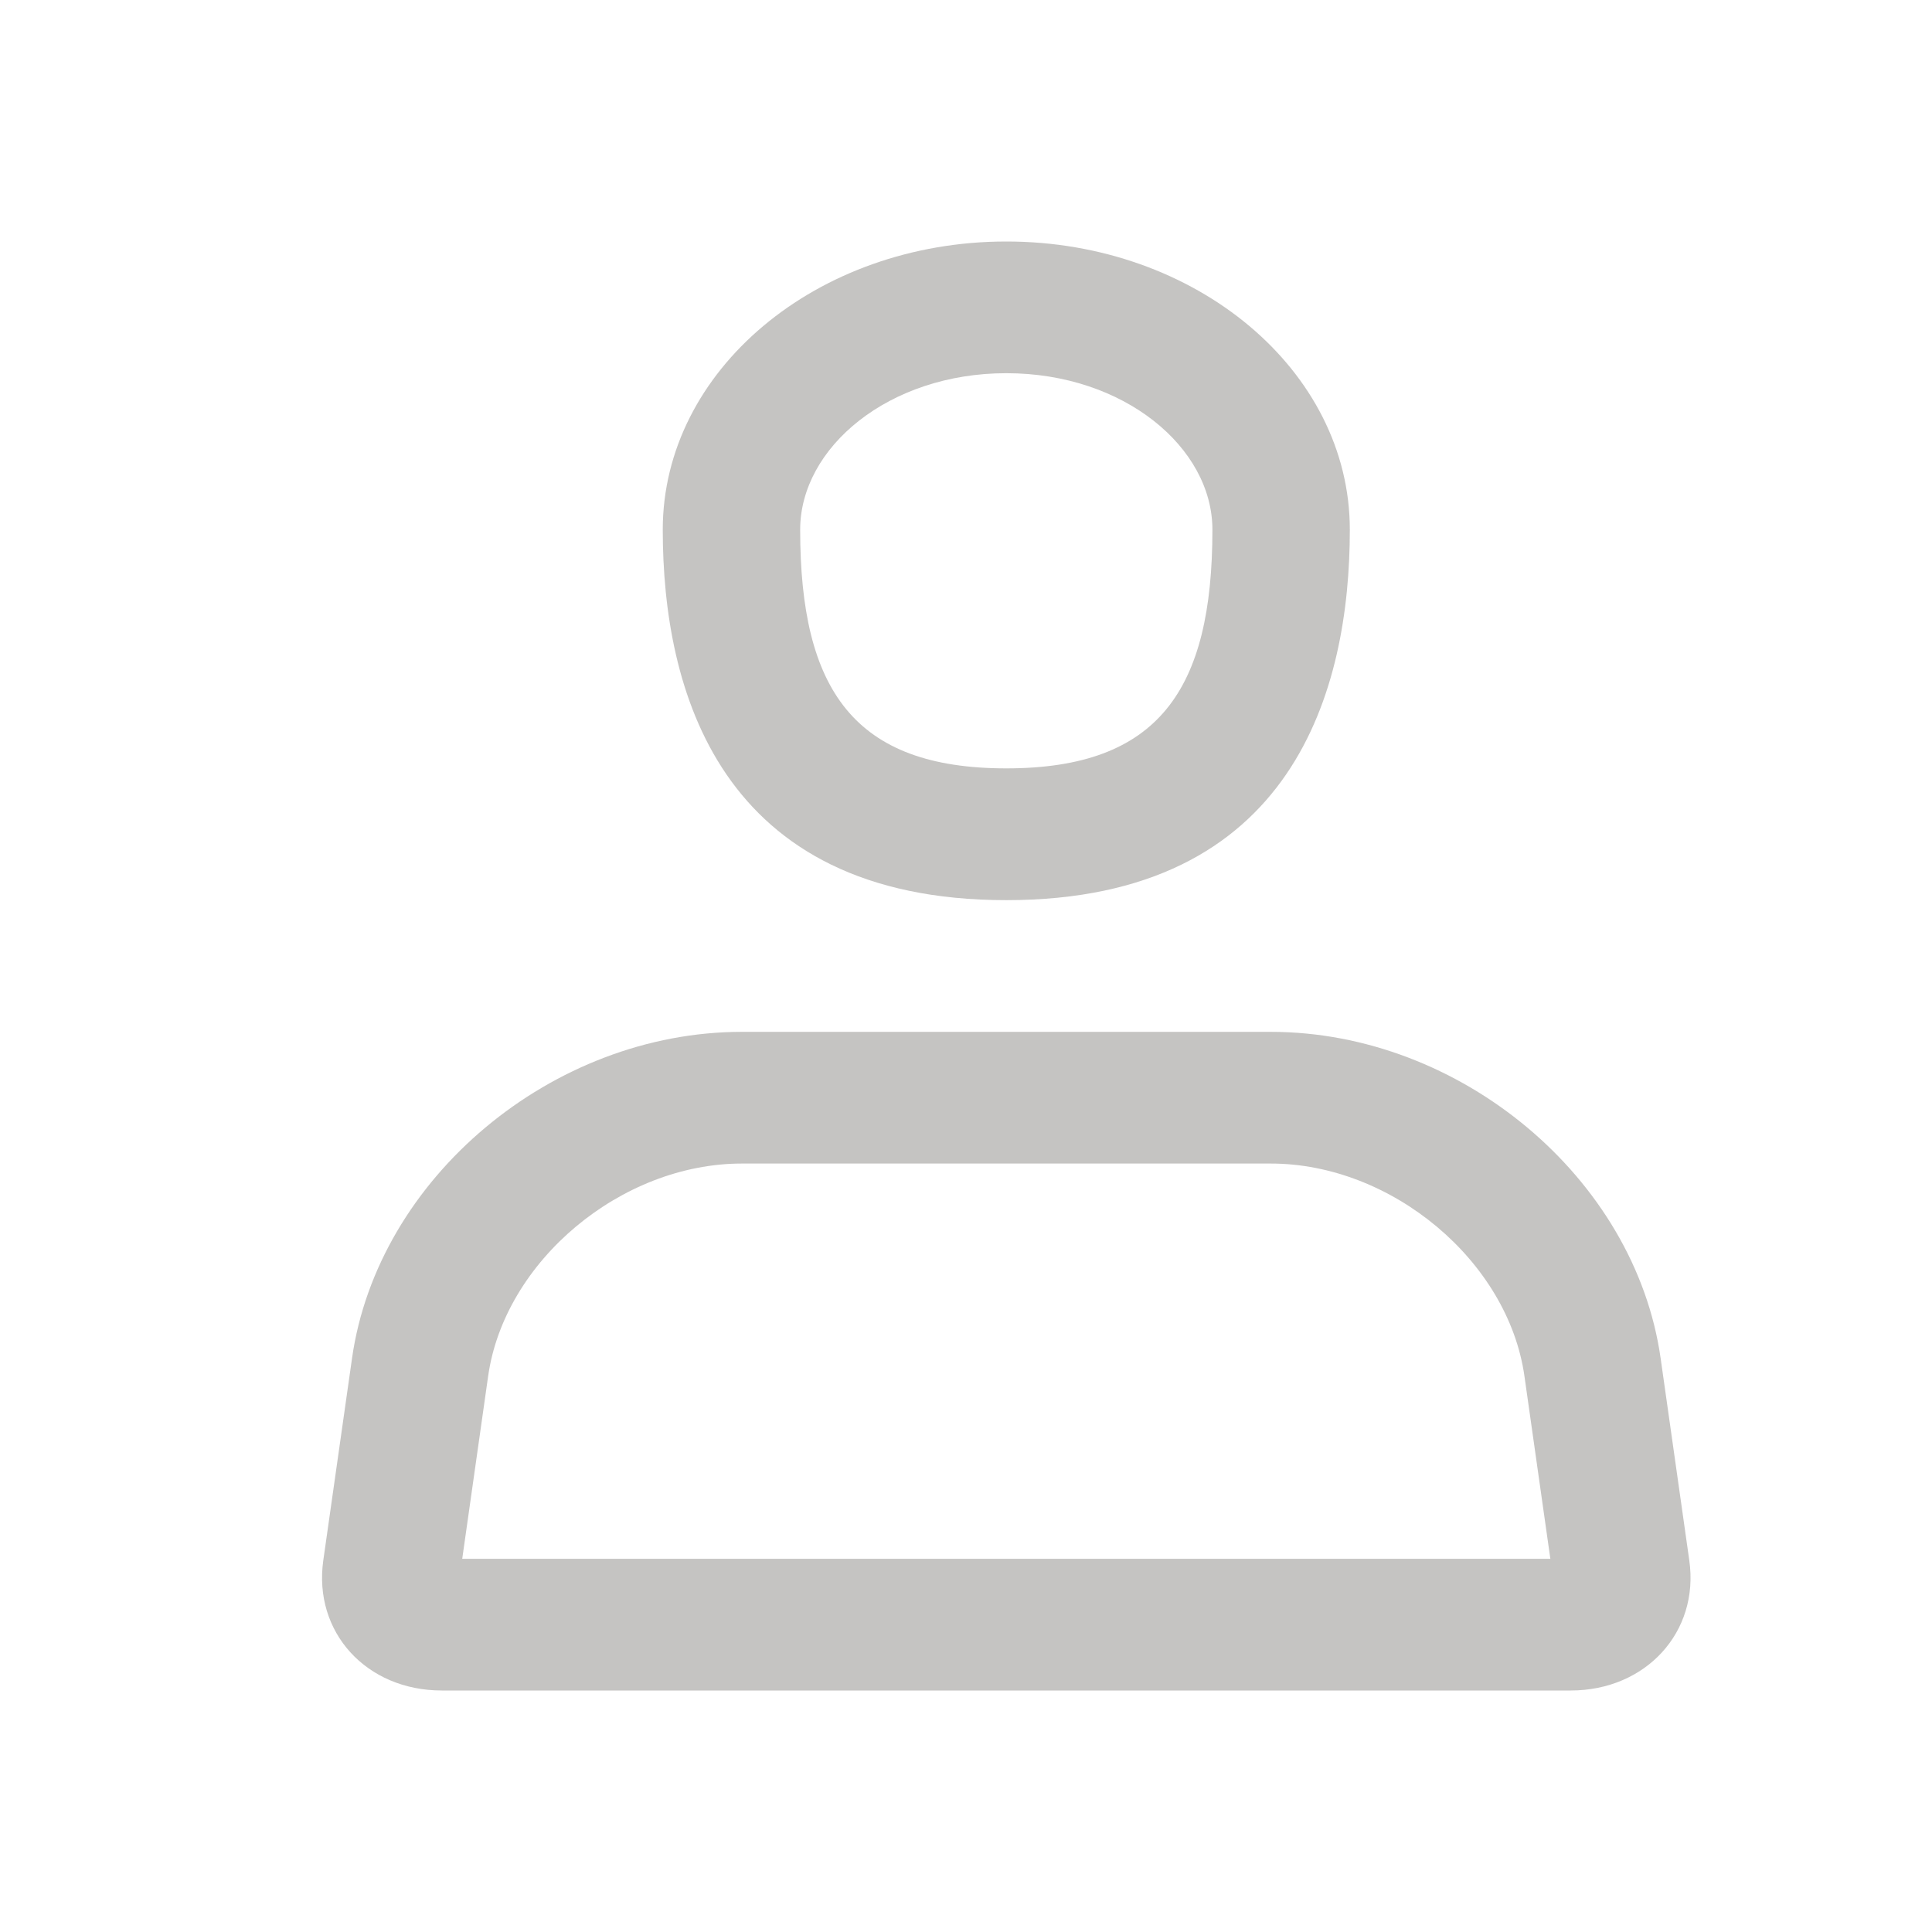 <svg width="24" height="24" viewBox="0 0 24 24" fill="none" xmlns="http://www.w3.org/2000/svg">
<g opacity="0.3">
<path d="M5.742 19.364H19.259L18.937 17.094C18.734 15.665 17.288 14.454 15.785 14.454H9.216C7.714 14.454 6.267 15.666 6.064 17.094L5.742 19.364ZM4.373 16.873C4.691 14.634 6.861 12.818 9.216 12.818H15.785C18.142 12.818 20.311 14.634 20.629 16.873L20.985 19.384C21.112 20.276 20.443 21 19.512 21H5.489C4.549 21 3.89 20.274 4.016 19.384L4.373 16.873ZM12.501 11.182C8.924 11.182 8.233 8.556 8.233 6.58C8.233 4.603 10.144 3 12.501 3C14.858 3 16.768 4.603 16.768 6.58C16.768 8.556 16.077 11.182 12.501 11.182ZM12.501 9.545C14.392 9.545 15.061 8.57 15.061 6.58C15.061 5.559 13.962 4.636 12.501 4.636C11.04 4.636 9.94 5.559 9.94 6.58C9.94 8.57 10.609 9.545 12.501 9.545Z" fill="#3E3934"/>
</g>
</svg>
